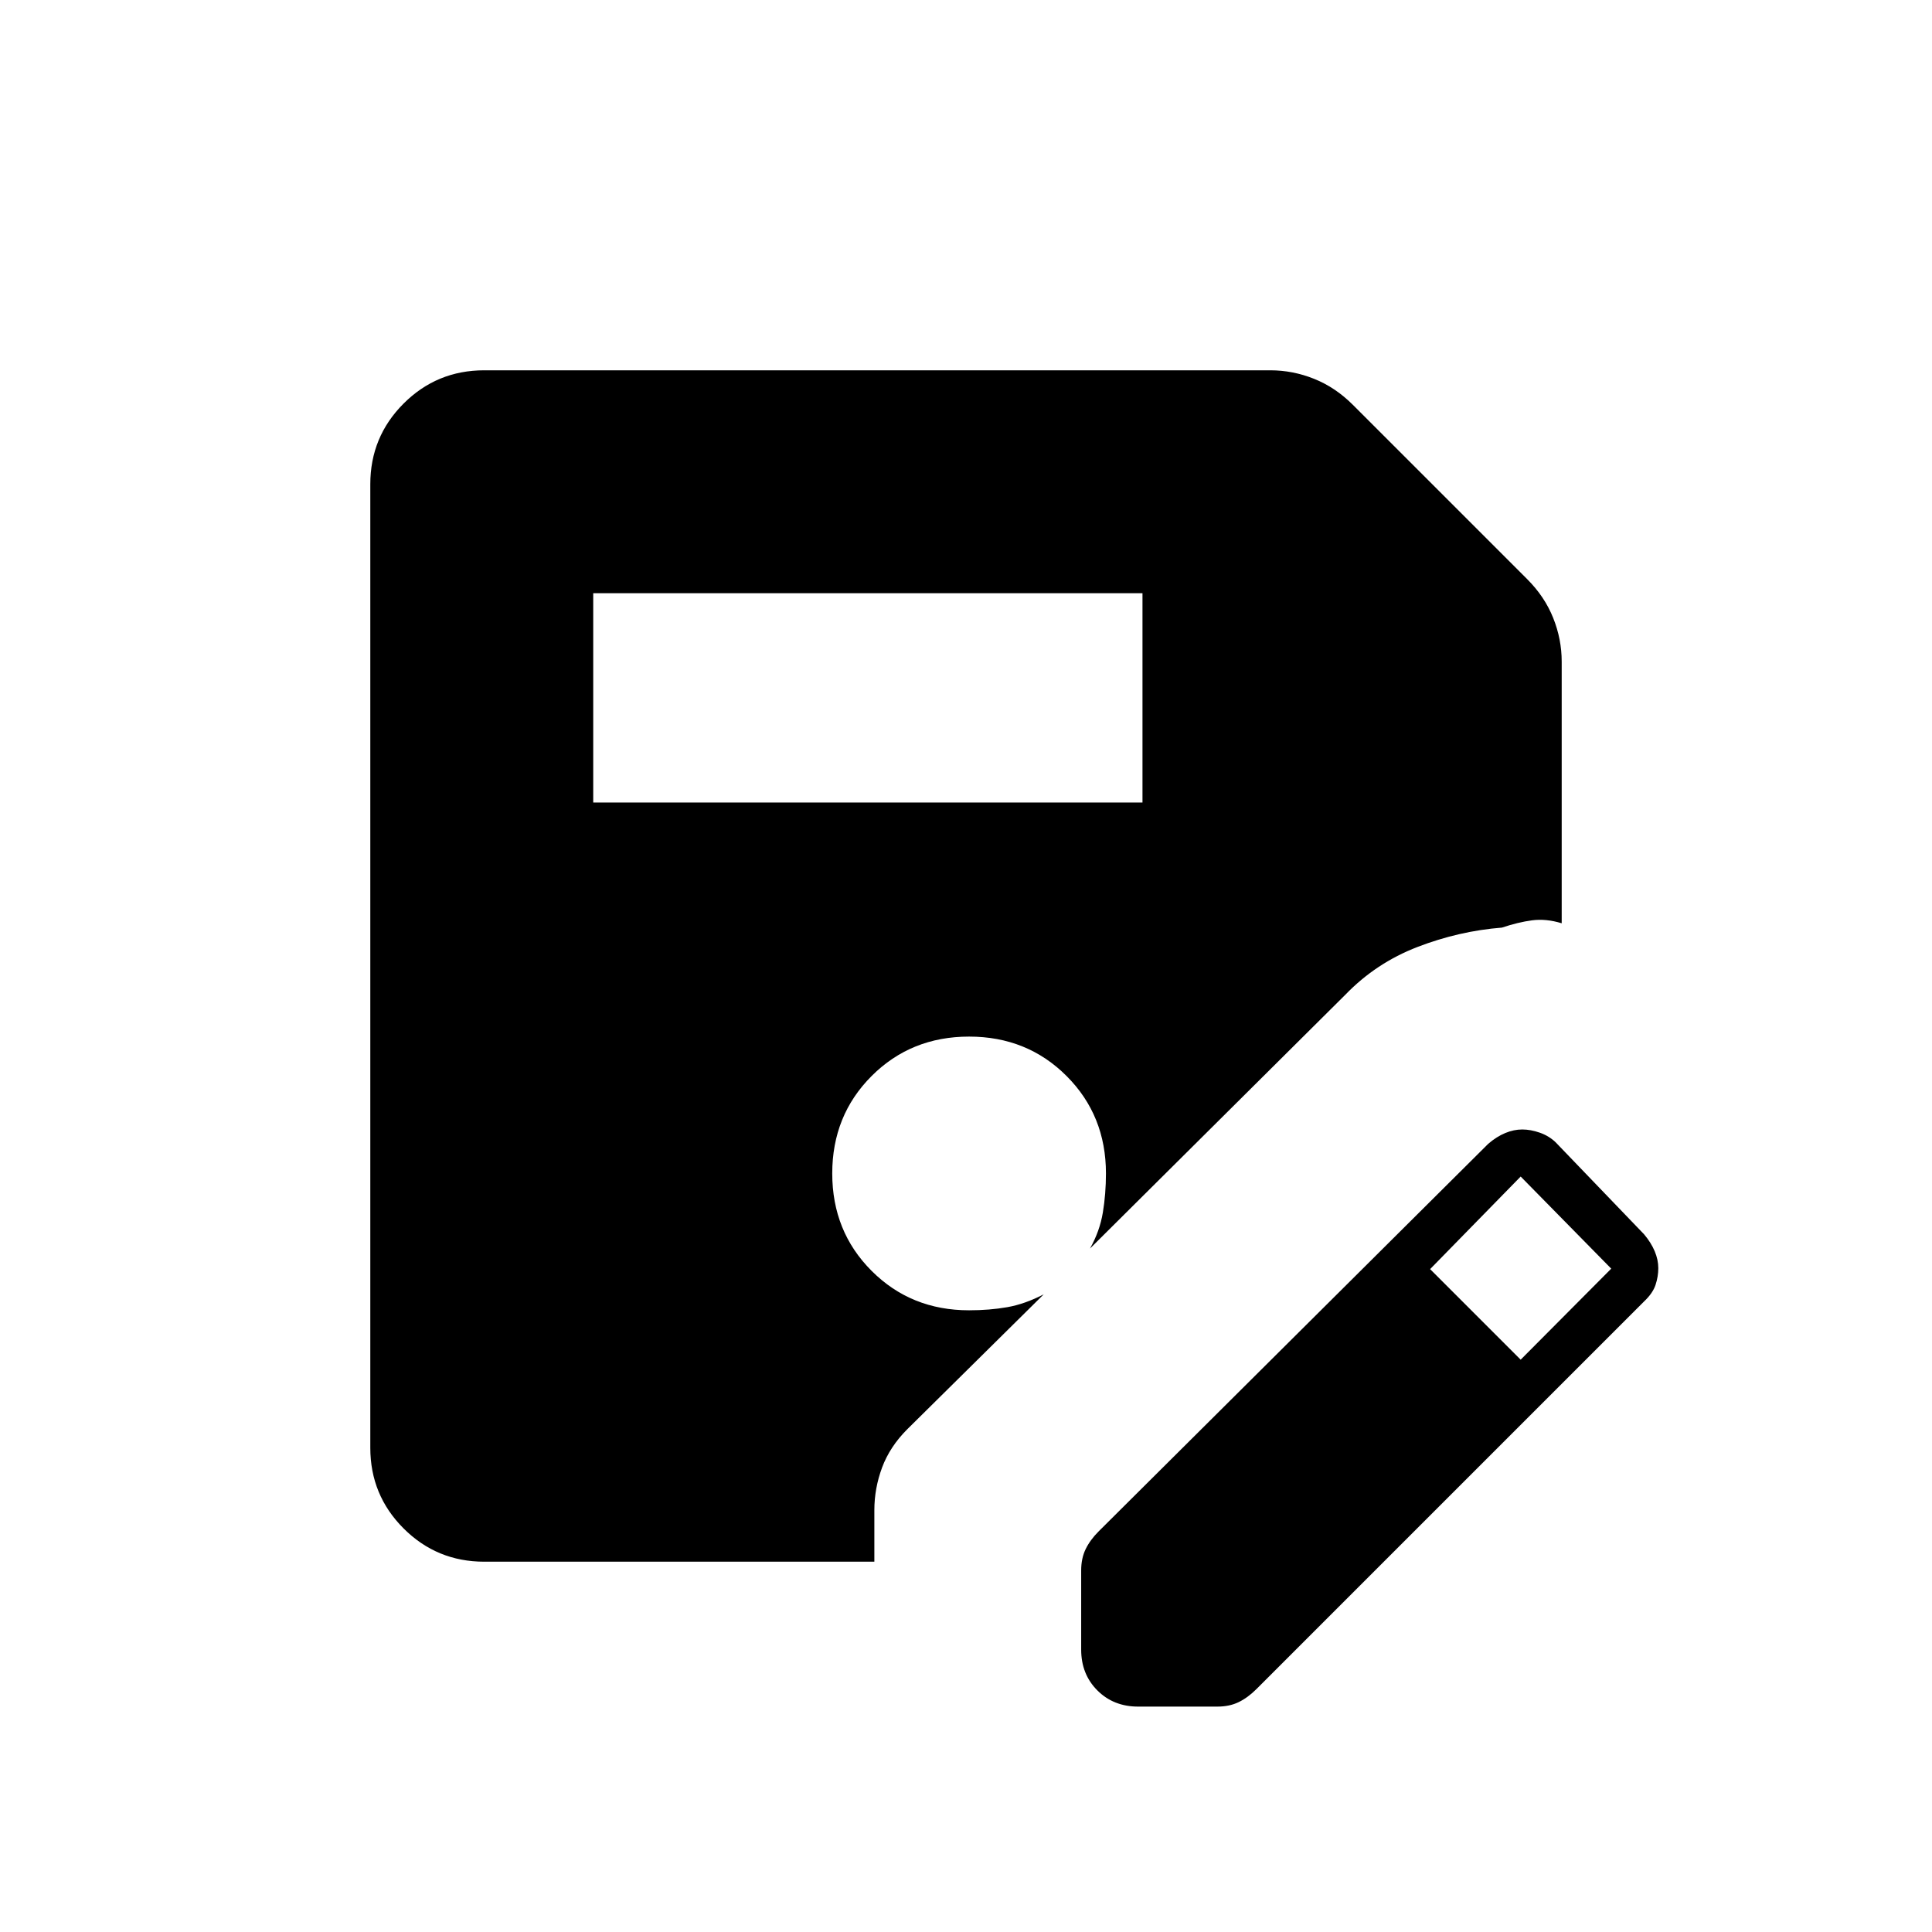 <svg xmlns="http://www.w3.org/2000/svg" height="20" viewBox="0 -960 960 960" width="20"><path d="M294.769-561.231h272.924v-104H294.769v104ZM434.462-184H240.615q-23.546 0-40.081-16.534Q184-217.069 184-240.615v-478.77q0-23.546 16.534-40.081Q217.069-776 240.615-776h390.616q11.145 0 21.726 4.231 10.582 4.23 19.274 12.923l86.615 86.615q8.693 8.692 12.923 19.274Q776-642.376 776-631.231v130q-7.769-2.384-14.731-1.461-6.961.923-14.961 3.615-21.385 1.693-41.965 9.621-20.579 7.929-35.804 23.687L541.616-339.615q4.846-8.616 6.384-17.885 1.539-9.269 1.539-19.423 0-28.846-19.577-48.423t-48.424-19.577q-28.846 0-48.423 19.577t-19.577 48.423q0 28.846 19.577 48.423t48.423 19.577q10.154 0 18.923-1.538 8.77-1.539 18.154-6.385l-67.769 67q-8.692 8.692-12.538 19.043-3.846 10.352-3.846 21.188V-184Zm102.769 43.693v-39.356q0-6.029 2.23-10.606 2.231-4.577 6.462-8.808l193.615-192.615q4.182-3.566 8.437-5.322 4.256-1.755 8.4-1.755 4.171 0 8.699 1.577 4.529 1.577 7.849 4.73l44 45.77q3.512 4.181 5.294 8.436Q824-334 824-329.856t-1.371 8.301q-1.371 4.158-5.706 8.248L624.308-120.692q-4.231 4.231-8.808 6.461Q610.923-112 604.894-112h-39.356q-12.223 0-20.265-8.042t-8.042-20.265Zm218.384-144.078 45-45.23-45-45.77-45 46 45 45Z"/></svg>
